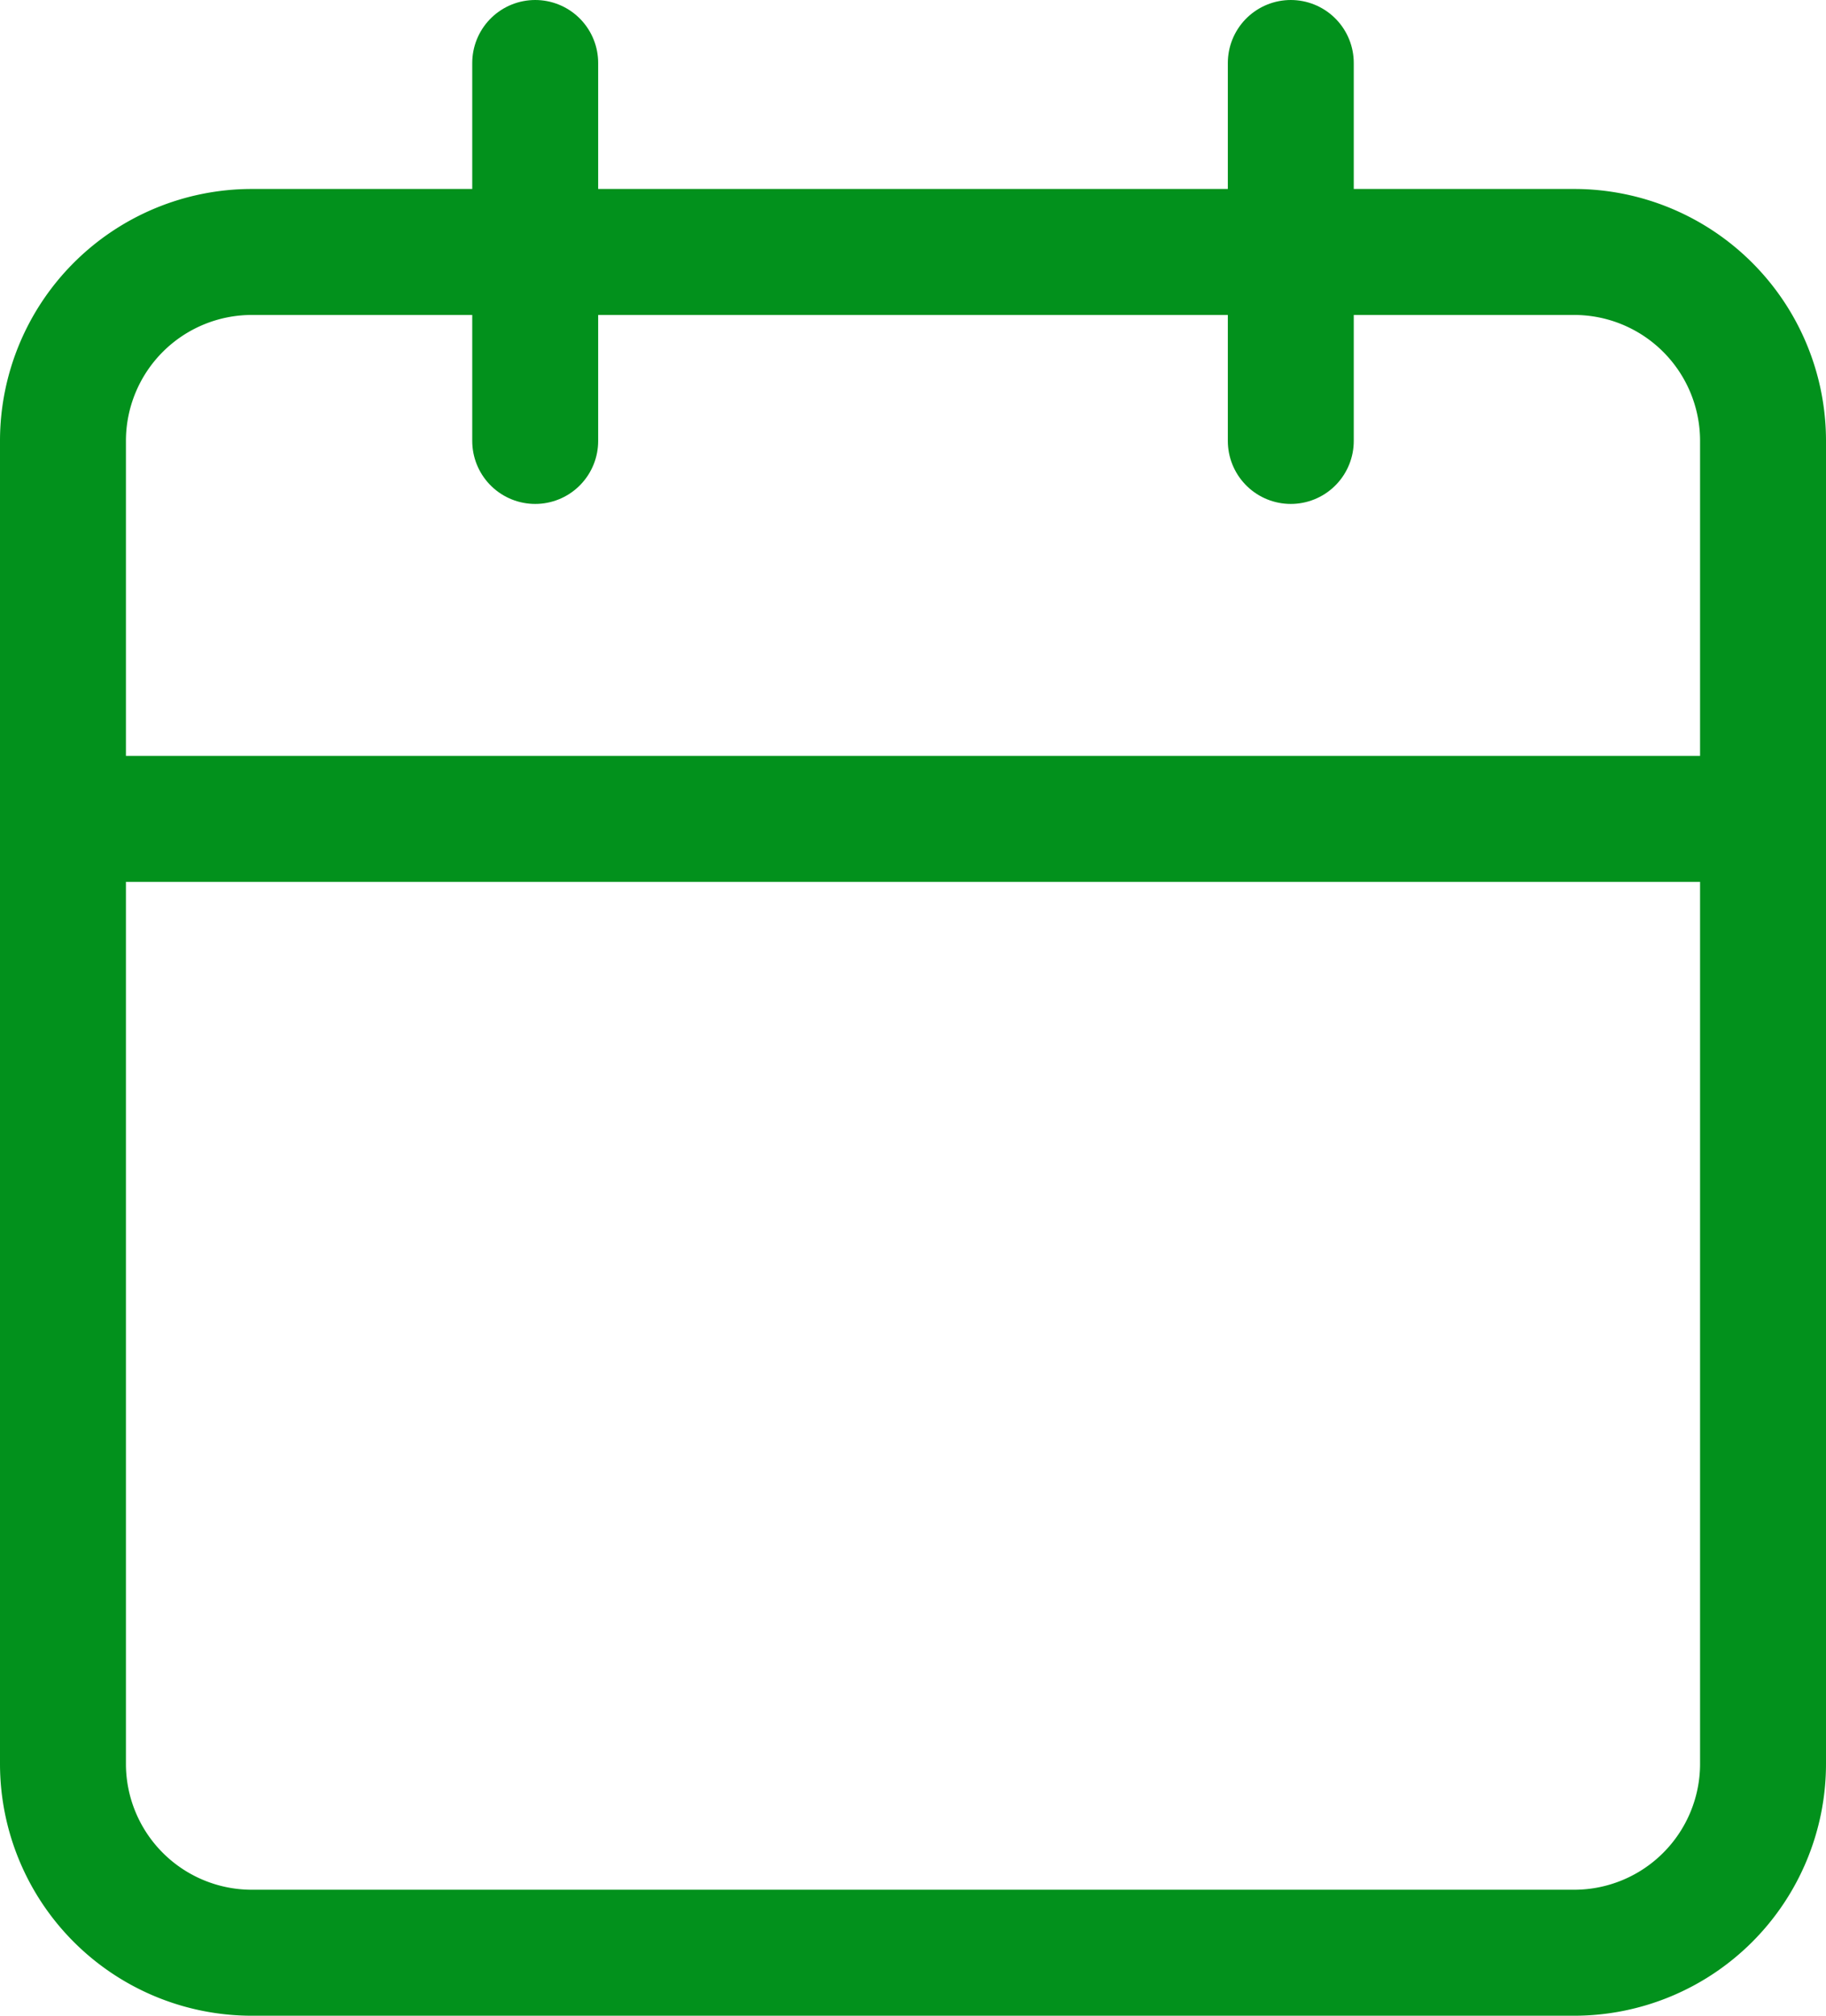 <svg xmlns="http://www.w3.org/2000/svg" width="29" height="32" viewBox="0 0 29 32">
  <g id="feather-calendar-icon" transform="translate(-3.5 -2)">
    <path id="Path_8537" data-name="Path 8537" d="M7.5,6h21a3,3,0,0,1,3,3V30a3,3,0,0,1-3,3H7.5a3,3,0,0,1-3-3V9a3,3,0,0,1,3-3Z" fill="none" stroke="#02911c" stroke-linecap="round" stroke-linejoin="round" stroke-width="2"/>
    <path id="Path_8538" data-name="Path 8538" d="M24,3V9" fill="none" stroke="#02911c" stroke-linecap="round" stroke-linejoin="round" stroke-width="2"/>
    <path id="Path_8539" data-name="Path 8539" d="M12,3V9" fill="none" stroke="#02911c" stroke-linecap="round" stroke-linejoin="round" stroke-width="2"/>
    <path id="Path_8540" data-name="Path 8540" d="M4.5,15h27" fill="none" stroke="#02911c" stroke-linecap="round" stroke-linejoin="round" stroke-width="2"/>
  </g>
</svg>
